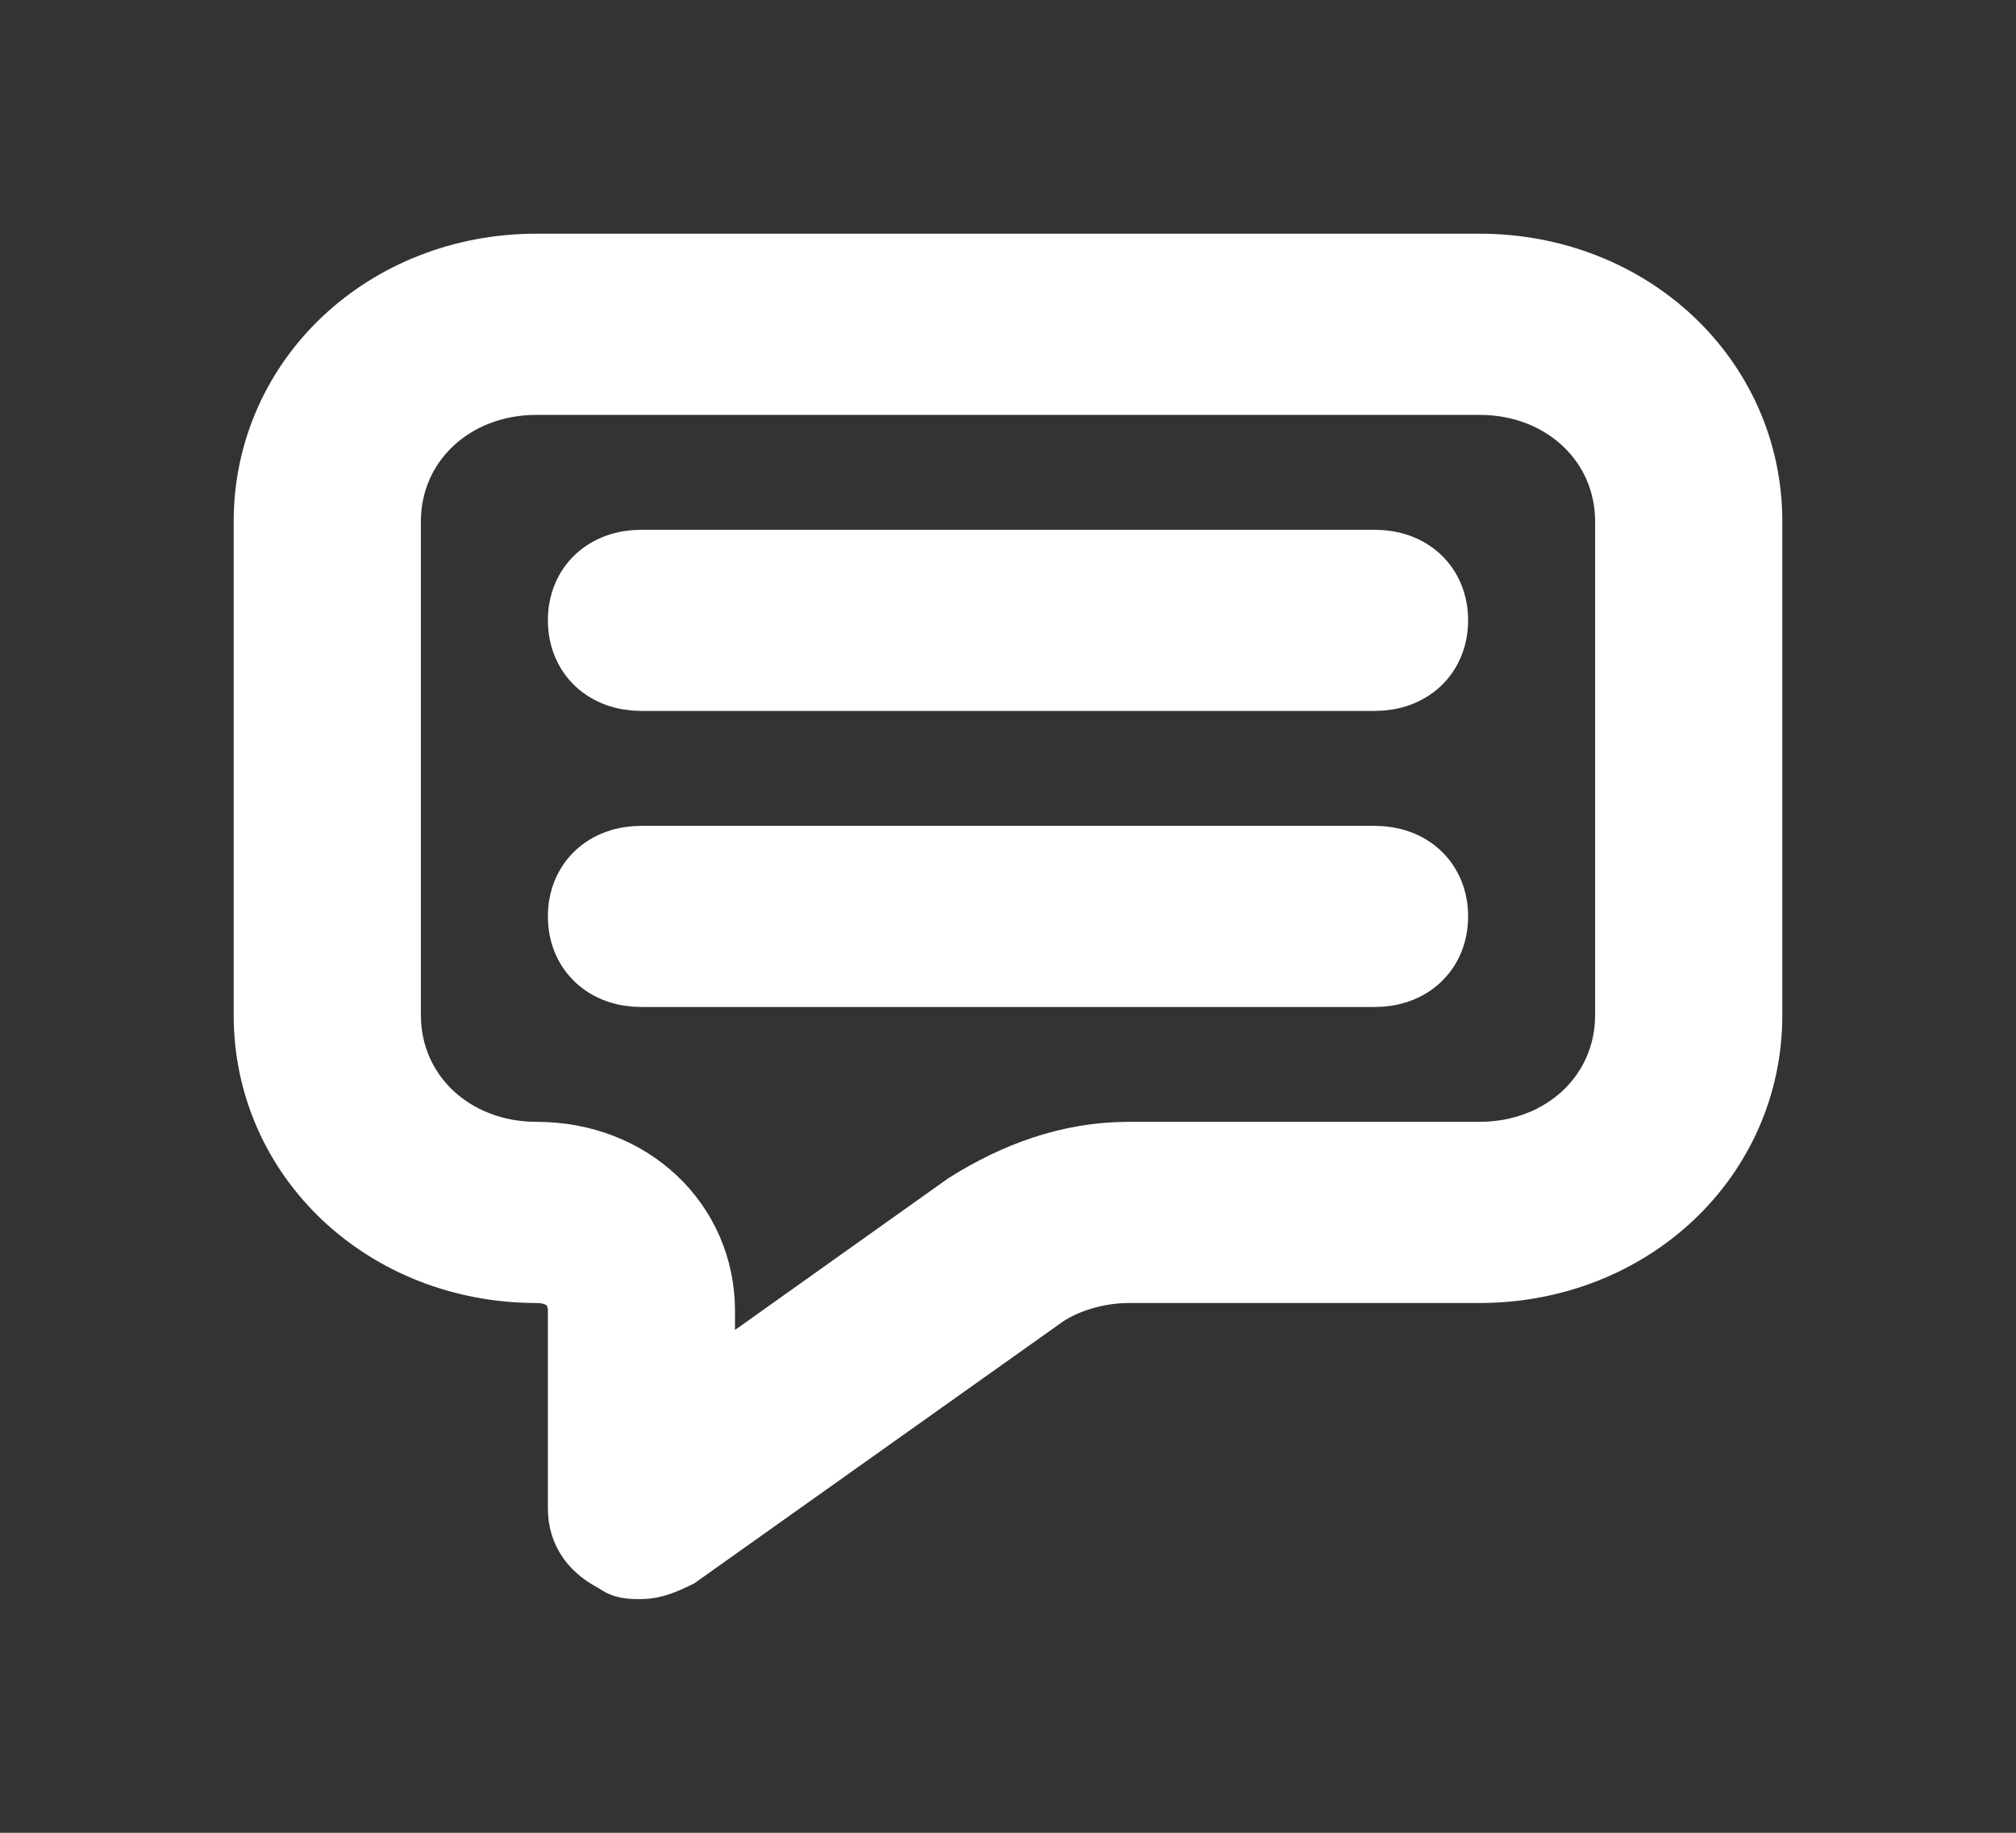 <svg width="22" height="20" viewBox="0 0 22 20" fill="none" xmlns="http://www.w3.org/2000/svg">
<rect x="0" y="0" width="22" height="20" fill="#333333" stroke="none"/>
<path d="M16.143 3H5.857C4.257 3 3 4.185 3 5.692V11.077C3 12.585 4.257 13.769 5.857 13.769C6.2 13.769 6.429 13.985 6.429 14.308V16.462C6.429 16.677 6.543 16.838 6.771 16.946C6.829 17 6.886 17 7 17C7.114 17 7.229 16.946 7.343 16.892L11.286 14.092C11.571 13.877 11.971 13.769 12.314 13.769H16.143C17.743 13.769 19 12.585 19 11.077V5.692C19 4.185 17.743 3 16.143 3ZM17.857 11.077C17.857 11.992 17.114 12.692 16.143 12.692H12.314C11.686 12.692 11.114 12.908 10.6 13.231L7.571 15.385V14.308C7.571 13.392 6.829 12.692 5.857 12.692C4.886 12.692 4.143 11.992 4.143 11.077V5.692C4.143 4.777 4.886 4.077 5.857 4.077H16.143C17.114 4.077 17.857 4.777 17.857 5.692V11.077ZM15.571 6.769C15.571 7.092 15.343 7.308 15 7.308H7C6.657 7.308 6.429 7.092 6.429 6.769C6.429 6.446 6.657 6.231 7 6.231H15C15.343 6.231 15.571 6.446 15.571 6.769ZM15.571 10C15.571 10.323 15.343 10.539 15 10.539H7C6.657 10.539 6.429 10.323 6.429 10C6.429 9.677 6.657 9.462 7 9.462H15C15.343 9.462 15.571 9.677 15.571 10Z" fill="white" stroke="white" stroke-width="0.9"/>
</svg>
